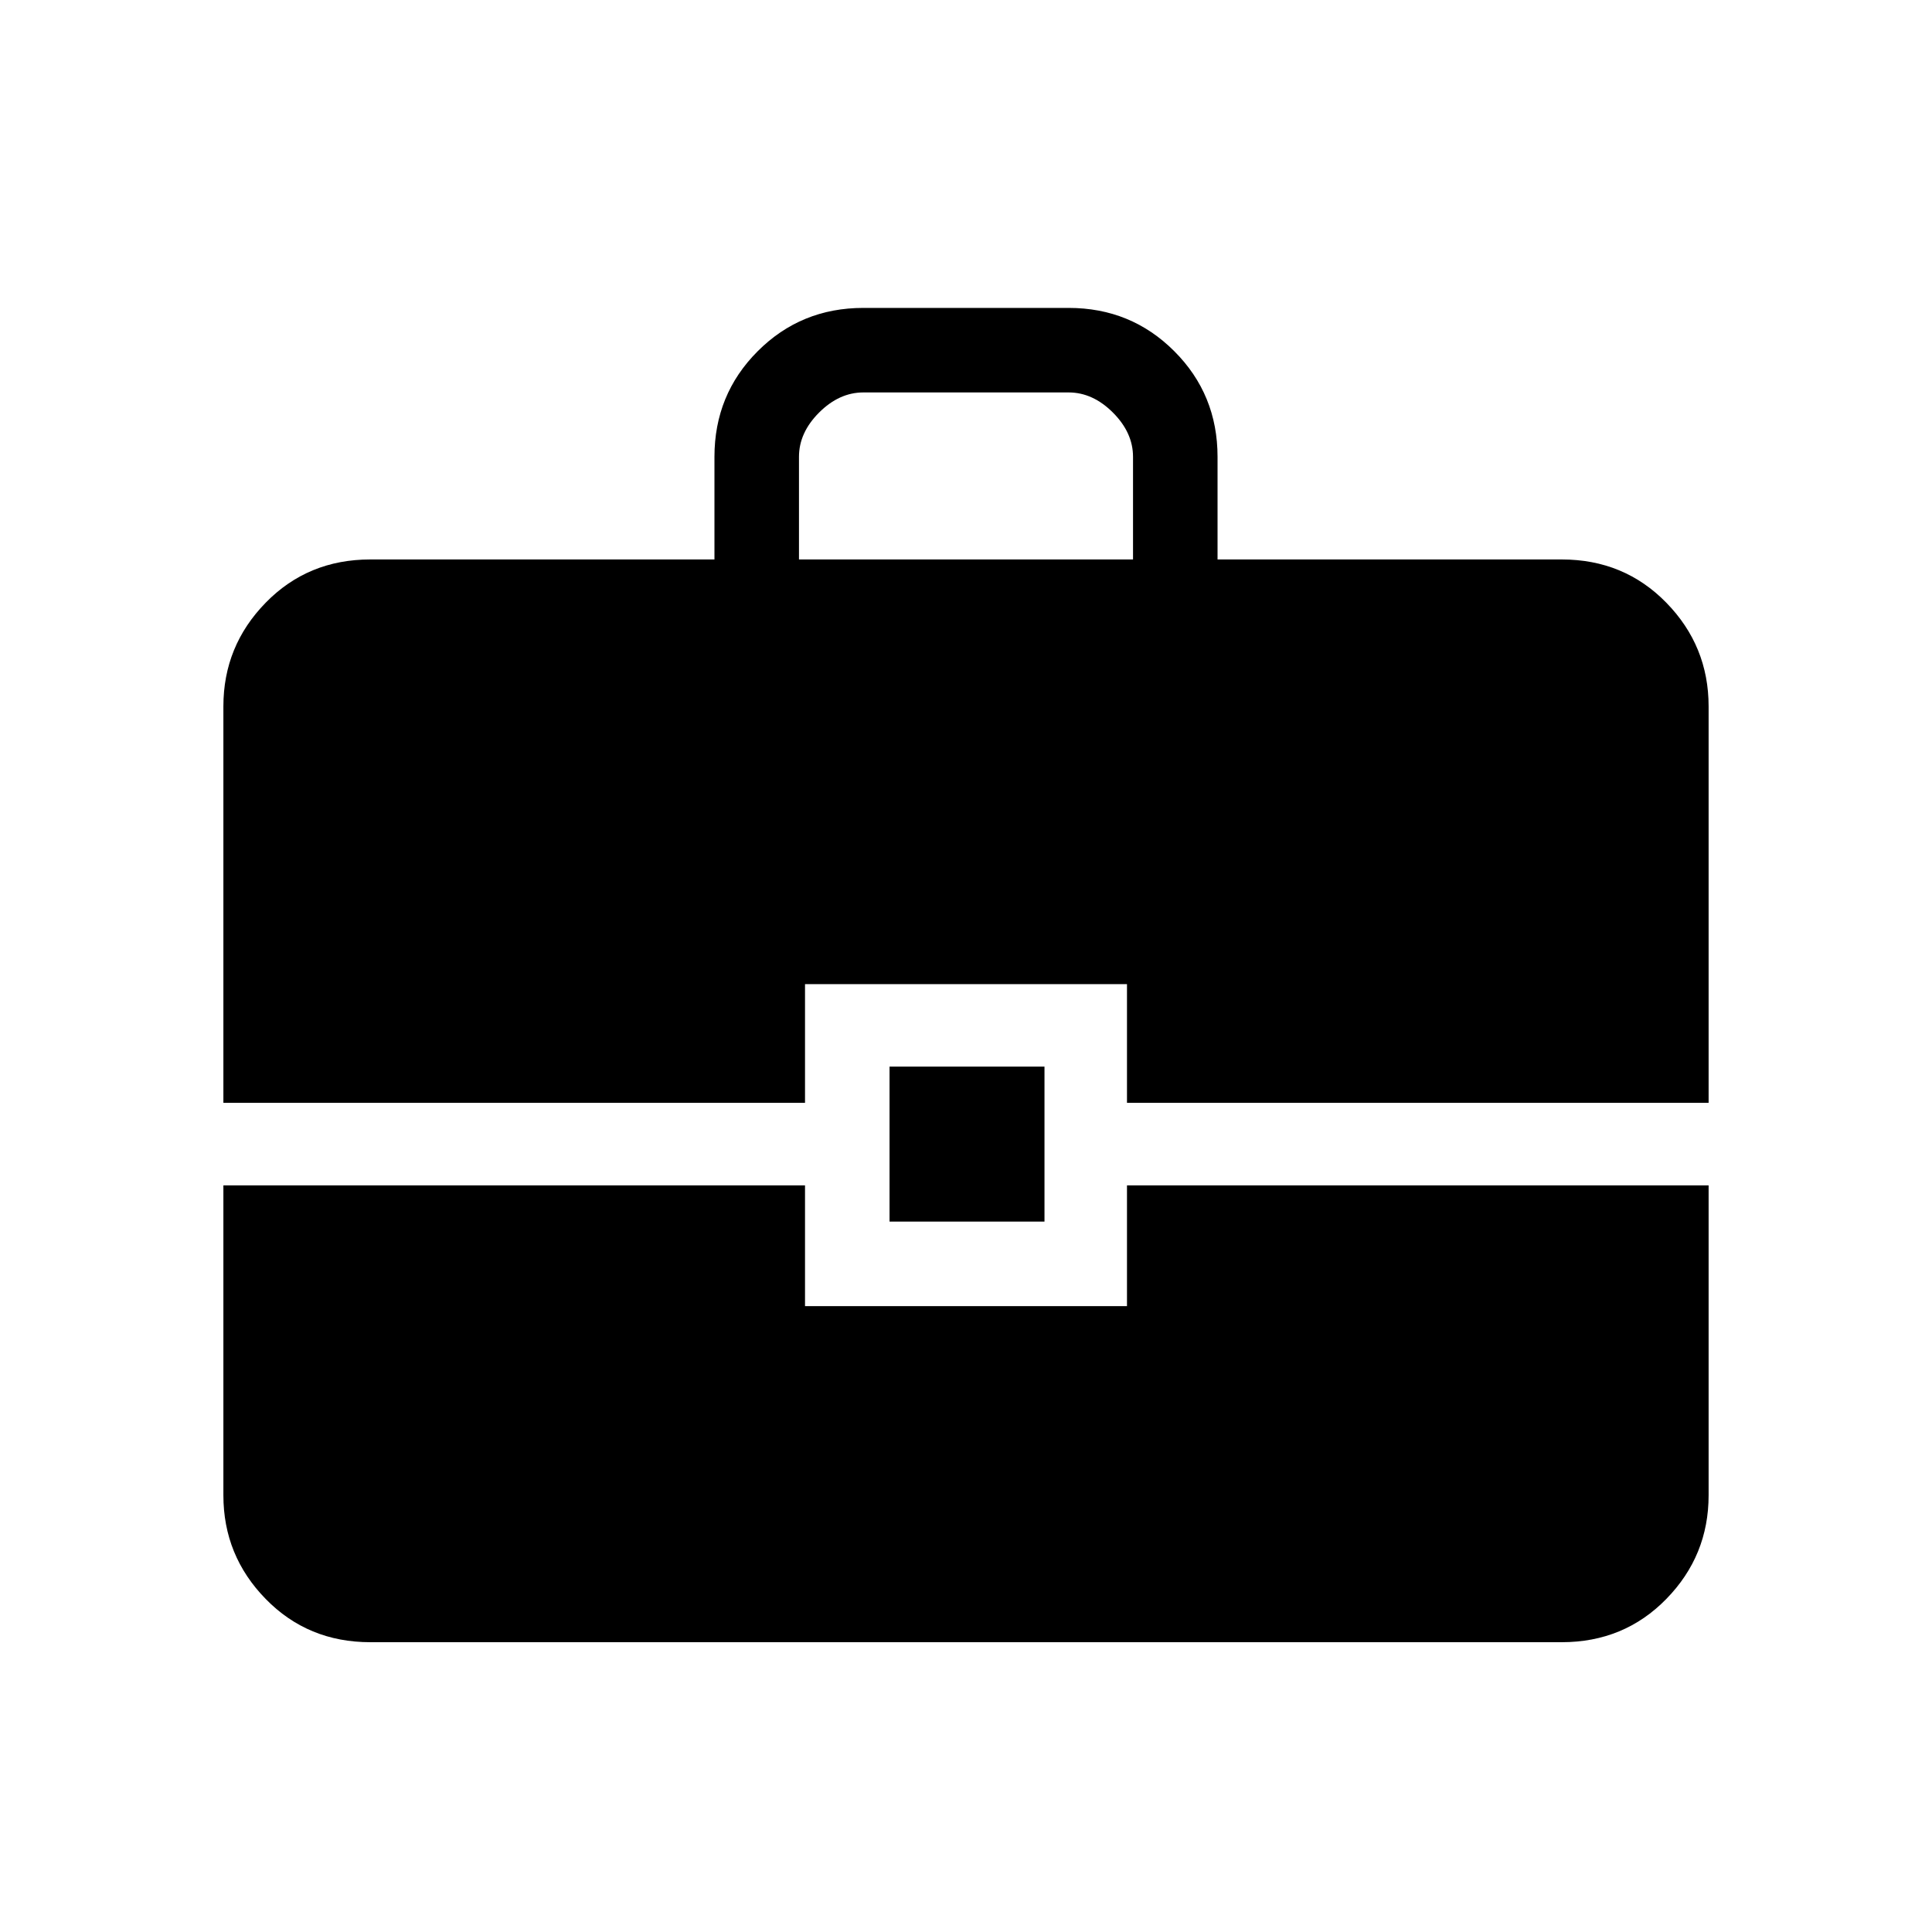 <svg xmlns="http://www.w3.org/2000/svg" height="40" width="40"><path d="M14.792 11.583V9.458q0-1.291.896-2.187.895-.896 2.187-.896h4.25q1.292 0 2.187.896.896.896.896 2.187v2.125h7.125q1.292 0 2.167.896.875.896.875 2.146v8.208H23.333v-2.458h-6.666v2.458H4.625v-8.208q0-1.25.875-2.146.875-.896 2.167-.896Zm1.75 0h6.916V9.458q0-.5-.416-.916-.417-.417-.917-.417h-4.25q-.5 0-.917.417-.416.416-.416.916Zm1.875 13.709v-3.209h3.208v3.209Zm-13.792-.75h12.042v2.5h6.666v-2.5h12.042v6.416q0 1.25-.875 2.146-.875.896-2.167.896H7.667q-1.292 0-2.167-.896-.875-.896-.875-2.146Z"/></svg>